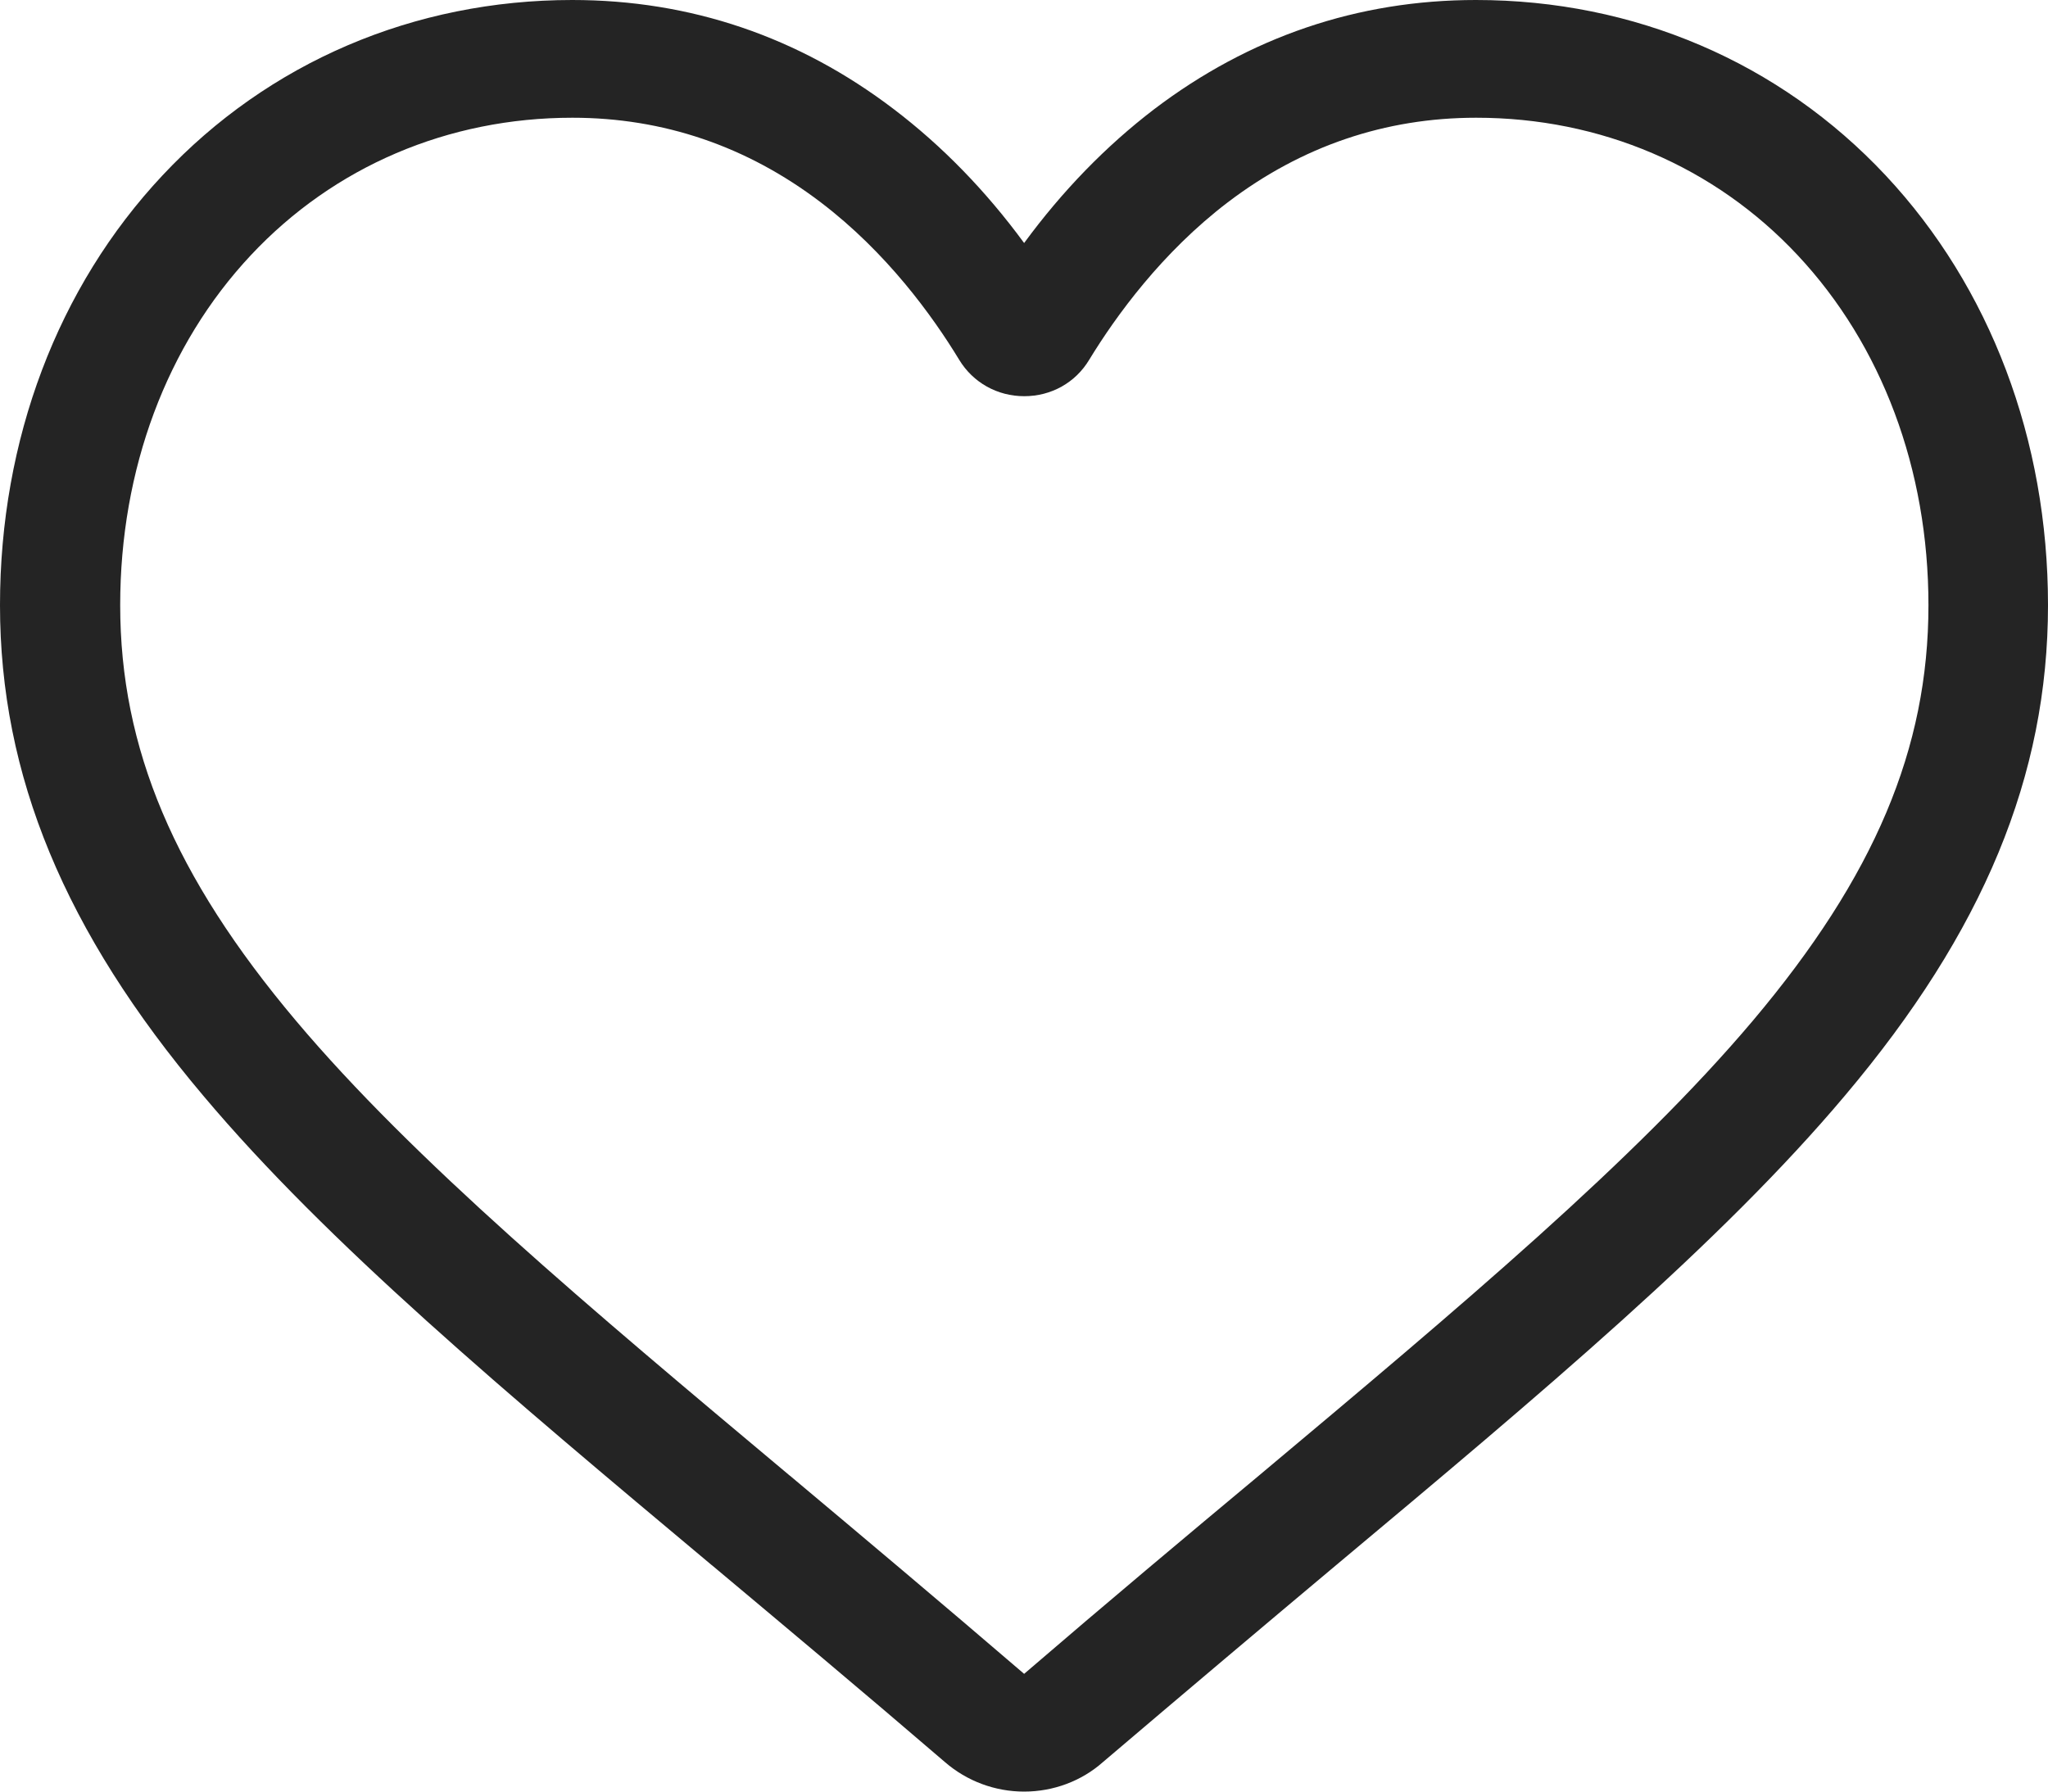 <svg width="16" height="14" viewBox="0 0 16 14" fill="none" xmlns="http://www.w3.org/2000/svg">
<path d="M8.001 14C7.773 14 7.554 13.918 7.383 13.77C6.736 13.214 6.113 12.693 5.563 12.232L5.56 12.23C3.948 10.88 2.556 9.713 1.588 8.562C0.505 7.279 0 6.059 0 4.729C0 3.436 0.451 2.243 1.27 1.37C2.098 0.486 3.235 0 4.471 0C5.394 0 6.24 0.287 6.984 0.854C7.36 1.14 7.701 1.49 8.001 1.899C8.301 1.49 8.642 1.14 9.016 0.854C9.761 0.288 10.608 0 11.531 0C12.767 0 13.903 0.486 14.731 1.37C15.549 2.244 16 3.436 16 4.729C16 6.061 15.496 7.279 14.413 8.562C13.445 9.712 12.053 10.879 10.439 12.23C9.889 12.691 9.266 13.217 8.616 13.77C8.449 13.918 8.229 14 8.001 14ZM4.472 0.92C3.5 0.92 2.609 1.301 1.96 1.994C1.302 2.696 0.939 3.667 0.939 4.729C0.939 5.848 1.362 6.848 2.311 7.975C3.227 9.063 4.59 10.207 6.169 11.53L6.172 11.532C6.724 11.995 7.35 12.521 8.001 13.08C8.654 12.518 9.281 11.993 9.836 11.53C11.414 10.207 12.777 9.063 13.695 7.975C14.644 6.849 15.066 5.85 15.066 4.729C15.066 3.667 14.702 2.697 14.044 1.994C13.396 1.301 12.504 0.92 11.533 0.92C10.822 0.92 10.169 1.142 9.592 1.581C9.079 1.972 8.72 2.466 8.509 2.812C8.402 2.99 8.213 3.096 8.002 3.096C7.792 3.096 7.602 2.99 7.494 2.812C7.284 2.466 6.926 1.972 6.412 1.581C5.835 1.142 5.182 0.92 4.472 0.92Z" fill="#242424"/>
</svg>
